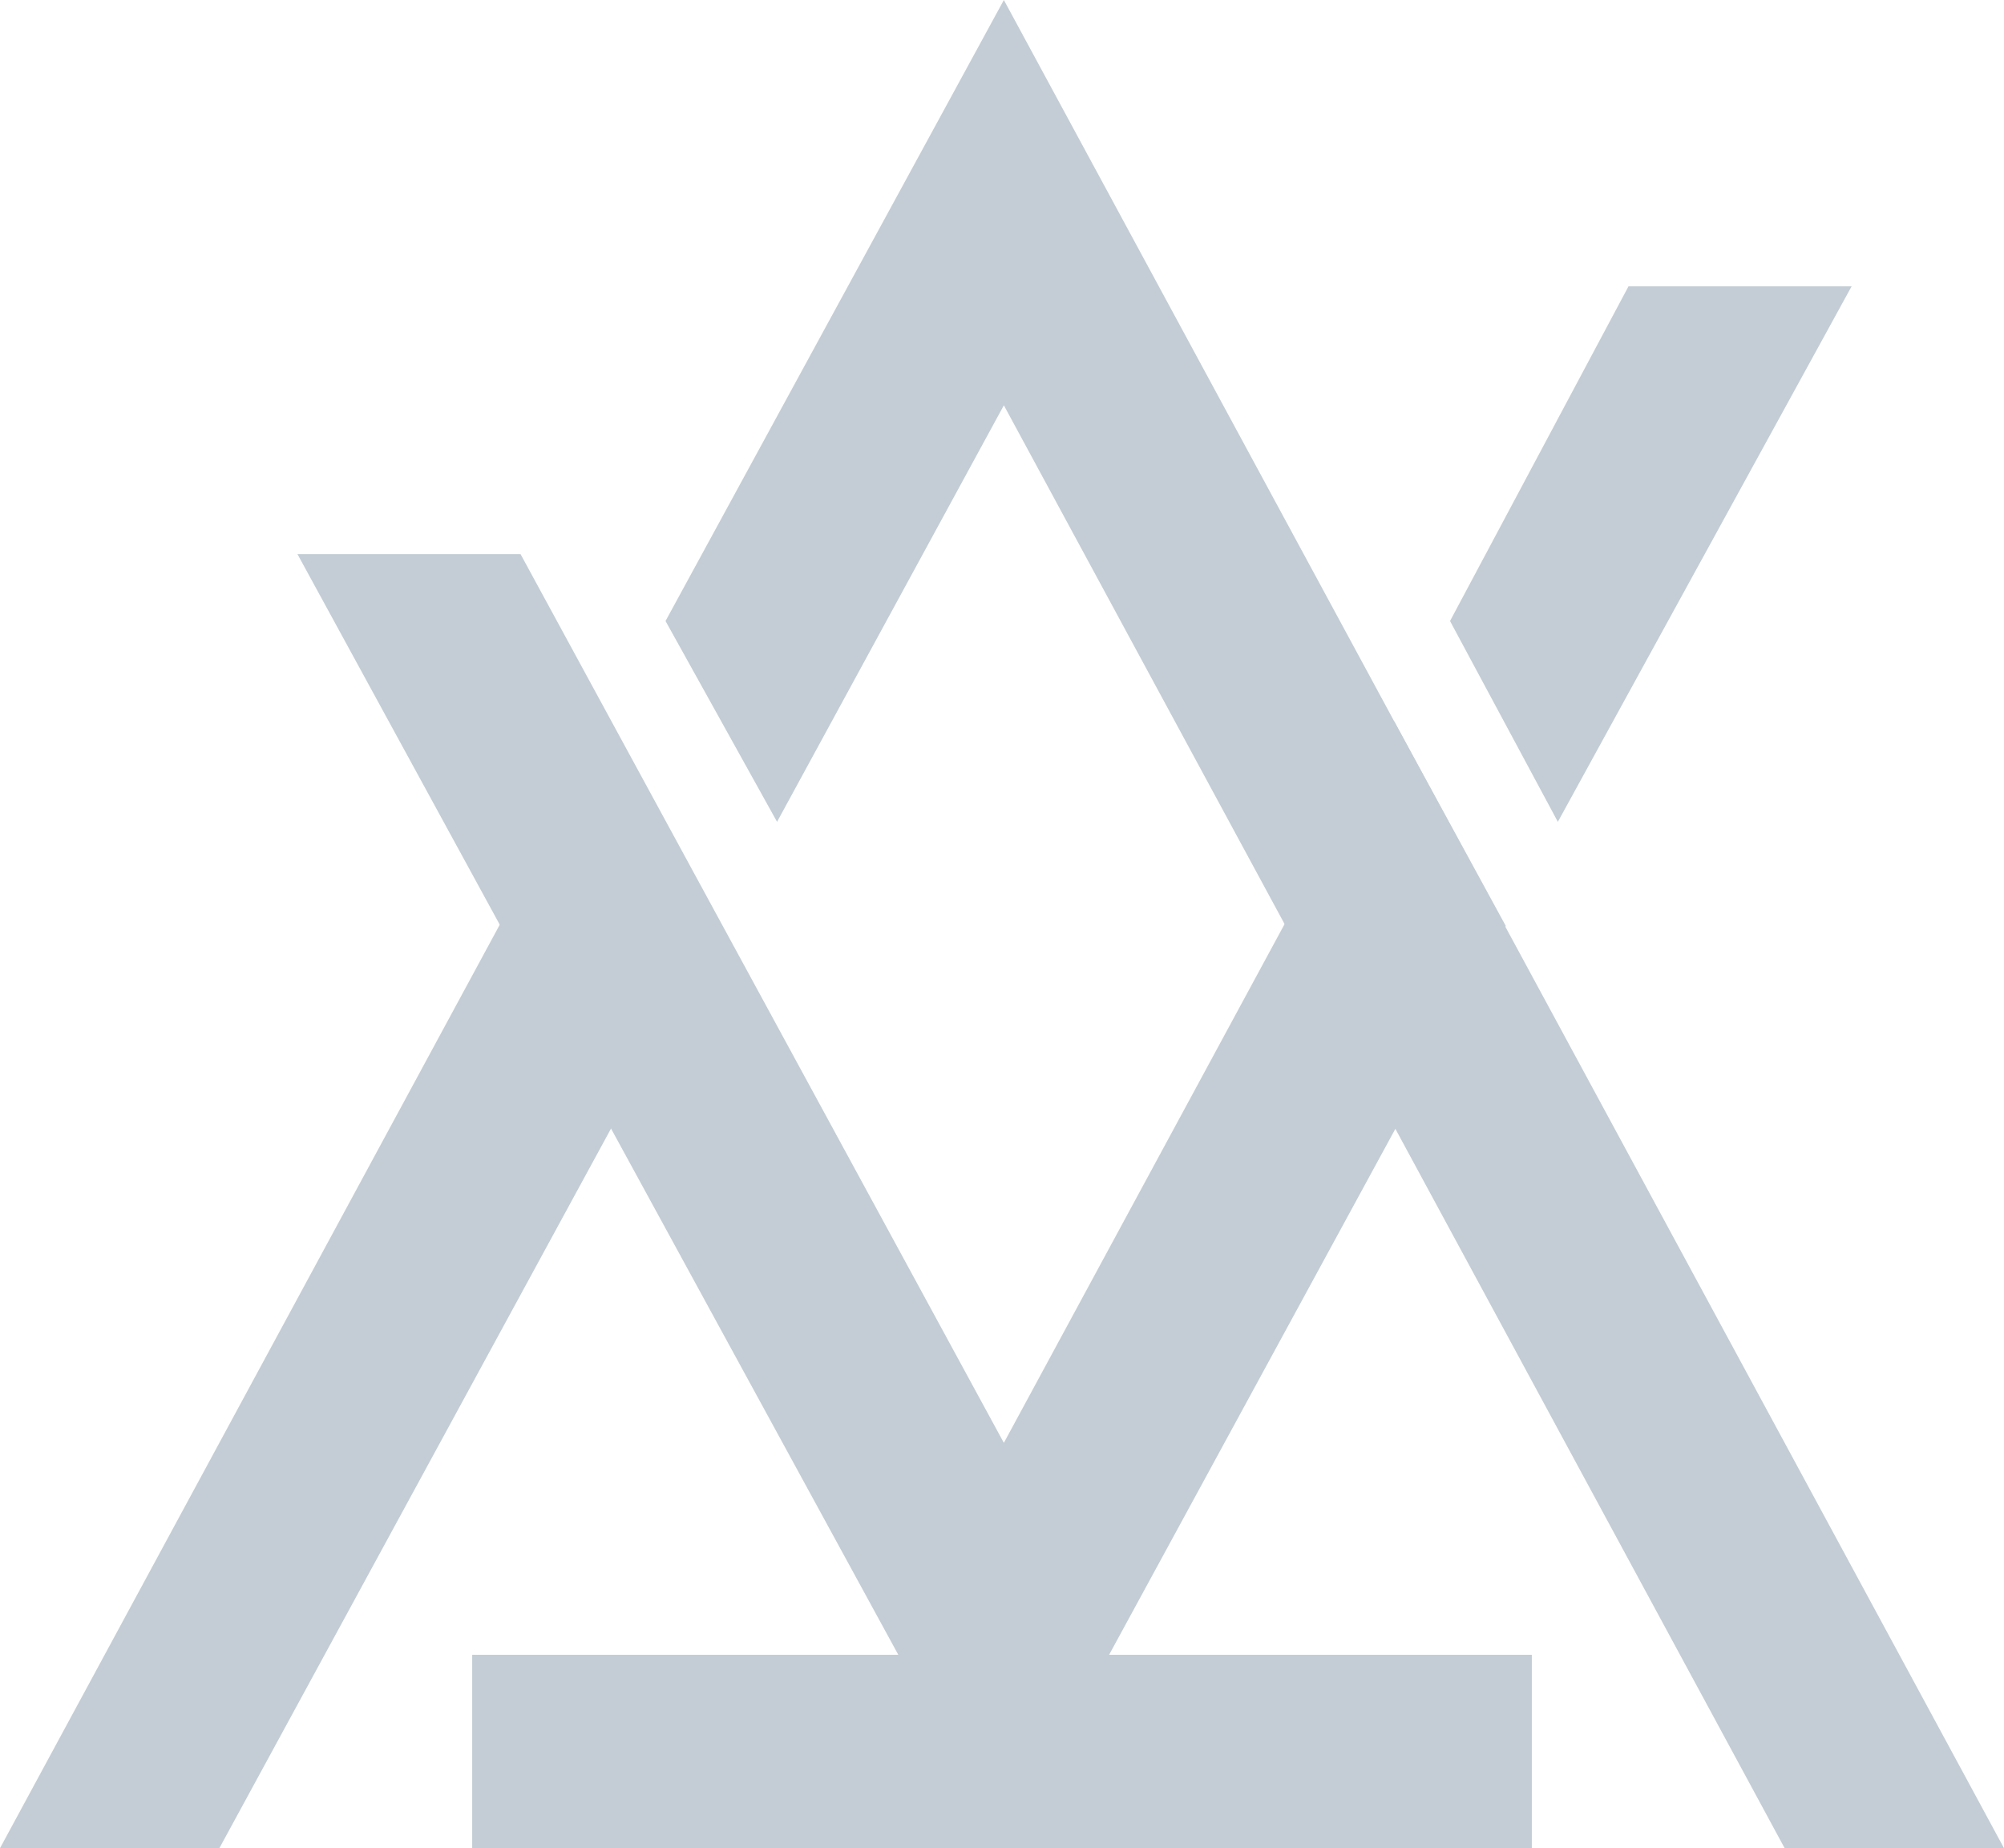 <svg xmlns="http://www.w3.org/2000/svg" viewBox="0 0 115.973 106.937">
  <defs>
    <style>
      .cls-1 {
        fill: #c4cdd5;
      }
    </style>
  </defs>
  <g id="Group_389" data-name="Group 389" transform="translate(-328 -21)">
    <g id="Group_386" data-name="Group 386" transform="translate(355.326 116.748)">
      <rect id="Rectangle_1058" data-name="Rectangle 1058" class="cls-1" width="61.322" height="11.189" transform="translate(0)"/>
    </g>
    <g id="Group_387" data-name="Group 387" transform="translate(328 21)">
      <path id="Path_13685" data-name="Path 13685" class="cls-1" d="M35.287,19.4,0,84.595H12.695L41.742,31.234Z" transform="translate(0 22.342)"/>
      <path id="Path_13686" data-name="Path 13686" class="cls-1" d="M37.48,0,17.9,35.933l6.455,11.619,13.125-24.1,45.184,83.484H95.359Z" transform="translate(20.614)"/>
    </g>
    <g id="Group_388" data-name="Group 388" transform="translate(345.213 37.568)">
      <path id="Path_13687" data-name="Path 13687" class="cls-1" d="M45.24,38.684l17-30.984H49.328L39,27.065Z" transform="translate(27.701 -7.7)"/>
      <path id="Path_13688" data-name="Path 13688" class="cls-1" d="M71.473,24.582,48.881,66.324,20.91,14.9H8L48.881,89.777,77.928,36.416Z" transform="translate(-8 0.592)"/>
    </g>
  </g>
</svg>
